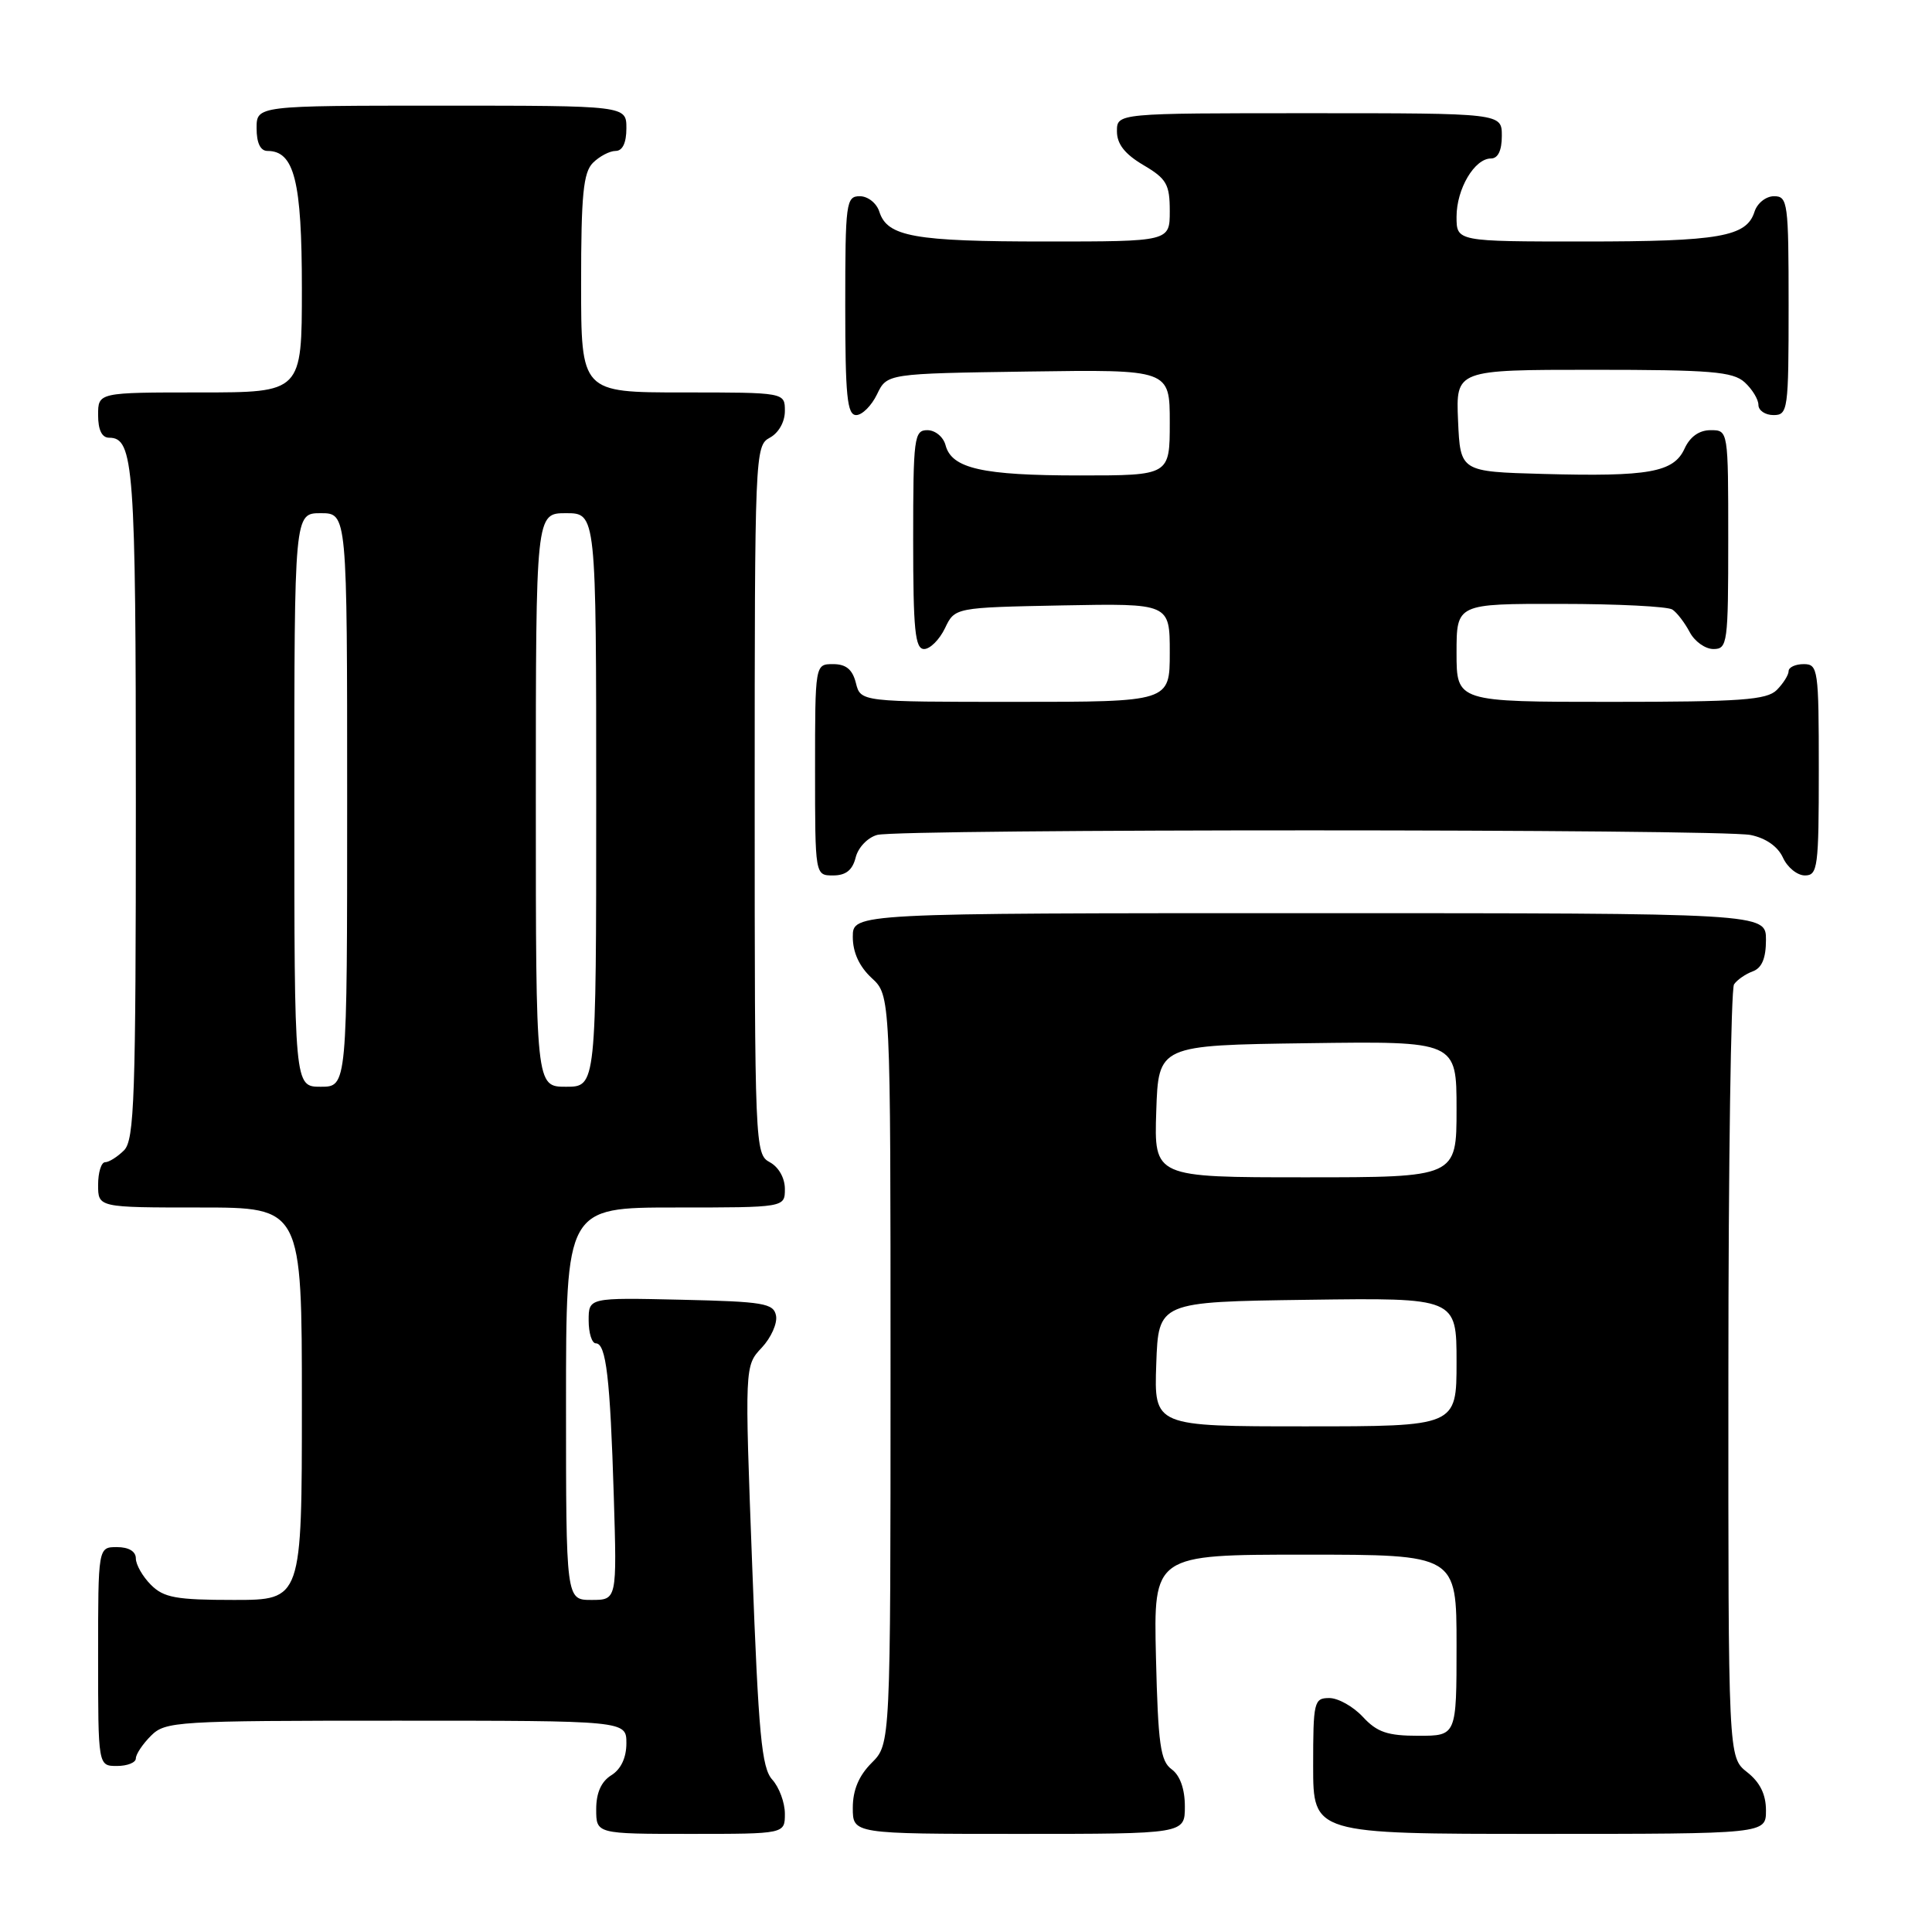 <?xml version="1.0" encoding="UTF-8" standalone="no"?>
<!DOCTYPE svg PUBLIC "-//W3C//DTD SVG 1.1//EN" "http://www.w3.org/Graphics/SVG/1.1/DTD/svg11.dtd" >
<svg xmlns="http://www.w3.org/2000/svg" xmlns:xlink="http://www.w3.org/1999/xlink" version="1.1" viewBox="0 0 256 256">
 <g >
 <path fill="currentColor"
d=" M 104.00 240.33 C 104.00 238.86 103.25 236.83 102.33 235.81 C 100.92 234.25 100.51 229.89 99.67 207.47 C 98.67 180.98 98.67 180.98 100.93 178.58 C 102.17 177.26 103.02 175.35 102.83 174.34 C 102.51 172.69 101.20 172.47 90.24 172.22 C 78.00 171.94 78.00 171.94 78.00 174.97 C 78.00 176.64 78.43 178.00 78.95 178.00 C 80.31 178.00 80.85 182.58 81.33 198.25 C 81.75 212.00 81.75 212.00 78.37 212.00 C 75.00 212.00 75.00 212.00 75.00 186.00 C 75.00 160.00 75.00 160.00 89.50 160.00 C 104.00 160.00 104.00 160.00 104.00 157.54 C 104.00 156.09 103.17 154.63 102.00 154.00 C 100.04 152.95 100.00 151.91 100.00 106.00 C 100.00 60.09 100.04 59.05 102.00 58.00 C 103.17 57.37 104.00 55.91 104.00 54.46 C 104.00 52.00 104.00 52.00 90.50 52.00 C 77.00 52.00 77.00 52.00 77.00 37.57 C 77.00 25.79 77.29 22.85 78.57 21.57 C 79.44 20.71 80.79 20.00 81.57 20.00 C 82.49 20.00 83.00 18.93 83.00 17.00 C 83.00 14.00 83.00 14.00 58.50 14.00 C 34.00 14.00 34.00 14.00 34.00 17.00 C 34.00 18.95 34.51 20.00 35.44 20.00 C 39.00 20.00 40.00 23.98 40.00 38.22 C 40.00 52.00 40.00 52.00 26.50 52.00 C 13.00 52.00 13.00 52.00 13.00 55.00 C 13.00 56.97 13.50 58.00 14.46 58.00 C 17.73 58.00 18.00 61.74 18.00 106.36 C 18.00 145.48 17.81 151.05 16.43 152.43 C 15.56 153.29 14.44 154.00 13.93 154.00 C 13.42 154.00 13.00 155.35 13.00 157.00 C 13.00 160.00 13.00 160.00 26.50 160.00 C 40.00 160.00 40.00 160.00 40.00 186.00 C 40.00 212.00 40.00 212.00 31.00 212.00 C 23.33 212.00 21.70 211.70 20.00 210.00 C 18.90 208.90 18.00 207.32 18.00 206.50 C 18.00 205.57 17.06 205.00 15.50 205.00 C 13.00 205.00 13.00 205.00 13.00 219.50 C 13.00 234.00 13.00 234.00 15.50 234.00 C 16.88 234.00 18.00 233.55 18.00 233.00 C 18.00 232.45 18.90 231.10 20.00 230.00 C 21.91 228.09 23.33 228.00 52.50 228.00 C 83.00 228.00 83.00 228.00 83.00 230.99 C 83.00 232.90 82.28 234.44 81.00 235.23 C 79.66 236.07 79.00 237.56 79.00 239.74 C 79.00 243.00 79.00 243.00 91.50 243.00 C 104.00 243.00 104.00 243.00 104.00 240.33 Z  M 157.00 239.36 C 157.00 237.05 156.36 235.25 155.25 234.44 C 153.76 233.36 153.45 231.13 153.17 219.58 C 152.85 206.00 152.85 206.00 172.92 206.00 C 193.00 206.00 193.00 206.00 193.00 218.00 C 193.00 230.00 193.00 230.00 187.95 230.00 C 183.85 230.00 182.47 229.53 180.59 227.50 C 179.31 226.12 177.31 225.00 176.14 225.00 C 174.11 225.00 174.00 225.48 174.00 234.00 C 174.00 243.00 174.00 243.00 204.00 243.00 C 234.00 243.00 234.00 243.00 234.00 239.89 C 234.00 237.77 233.21 236.16 231.50 234.82 C 229.00 232.85 229.00 232.85 229.02 182.18 C 229.02 154.30 229.36 131.02 229.77 130.43 C 230.17 129.84 231.29 129.06 232.25 128.71 C 233.46 128.26 234.00 126.98 234.00 124.53 C 234.00 121.00 234.00 121.00 173.50 121.00 C 113.00 121.00 113.00 121.00 113.00 124.14 C 113.00 126.20 113.86 128.07 115.50 129.59 C 118.00 131.90 118.00 131.90 118.00 181.50 C 118.00 231.09 118.00 231.09 115.50 233.59 C 113.80 235.29 113.00 237.19 113.00 239.55 C 113.00 243.00 113.00 243.00 135.00 243.00 C 157.00 243.00 157.00 243.00 157.00 239.36 Z  M 113.38 113.62 C 113.71 112.29 114.98 110.97 116.24 110.63 C 119.28 109.82 227.89 109.83 231.96 110.64 C 233.98 111.05 235.57 112.16 236.25 113.64 C 236.84 114.94 238.15 116.00 239.16 116.00 C 240.86 116.00 241.00 114.93 241.00 102.00 C 241.00 88.67 240.90 88.00 239.00 88.00 C 237.90 88.00 237.00 88.42 237.00 88.93 C 237.00 89.44 236.29 90.56 235.43 91.43 C 234.10 92.75 230.67 93.00 213.43 93.00 C 193.00 93.00 193.00 93.00 193.00 86.50 C 193.00 80.00 193.00 80.00 206.75 80.02 C 214.31 80.02 221.00 80.36 221.60 80.77 C 222.21 81.17 223.23 82.51 223.89 83.75 C 224.54 84.99 225.95 86.00 227.04 86.00 C 228.90 86.00 229.00 85.25 229.00 71.50 C 229.00 57.00 229.00 57.00 226.66 57.00 C 225.15 57.00 223.93 57.87 223.21 59.45 C 221.77 62.59 218.49 63.18 204.50 62.80 C 193.50 62.50 193.50 62.50 193.20 55.75 C 192.91 49.00 192.91 49.00 211.13 49.00 C 226.67 49.00 229.61 49.24 231.17 50.65 C 232.18 51.57 233.00 52.92 233.00 53.65 C 233.00 54.39 233.90 55.00 235.00 55.00 C 236.91 55.00 237.00 54.33 237.00 40.50 C 237.00 26.84 236.89 26.00 235.07 26.00 C 234.00 26.00 232.84 26.92 232.48 28.06 C 231.43 31.37 227.85 32.00 209.93 32.00 C 193.00 32.00 193.00 32.00 193.00 28.72 C 193.00 25.03 195.38 21.00 197.56 21.00 C 198.49 21.00 199.00 19.95 199.00 18.00 C 199.00 15.00 199.00 15.00 173.50 15.00 C 148.00 15.00 148.00 15.00 148.00 17.40 C 148.00 19.09 149.05 20.42 151.50 21.87 C 154.58 23.68 155.00 24.42 155.00 27.97 C 155.00 32.00 155.00 32.00 138.57 32.00 C 121.14 32.00 117.57 31.36 116.52 28.06 C 116.16 26.92 115.00 26.00 113.93 26.00 C 112.11 26.00 112.00 26.84 112.00 40.50 C 112.00 52.48 112.25 55.00 113.45 55.00 C 114.24 55.00 115.48 53.76 116.21 52.25 C 117.53 49.50 117.53 49.50 136.26 49.23 C 155.00 48.96 155.00 48.96 155.00 55.98 C 155.00 63.00 155.00 63.00 143.07 63.00 C 130.16 63.00 126.10 62.08 125.29 58.99 C 125.00 57.89 123.92 57.00 122.88 57.00 C 121.13 57.00 121.00 57.97 121.00 71.50 C 121.00 83.48 121.25 86.00 122.45 86.00 C 123.24 86.00 124.48 84.76 125.21 83.25 C 126.52 80.50 126.52 80.50 140.76 80.22 C 155.00 79.95 155.00 79.95 155.00 86.47 C 155.00 93.00 155.00 93.00 134.52 93.00 C 114.04 93.00 114.04 93.00 113.41 90.50 C 112.96 88.71 112.11 88.00 110.39 88.00 C 108.00 88.00 108.00 88.00 108.00 102.00 C 108.00 116.00 108.00 116.00 110.39 116.00 C 112.08 116.00 112.96 115.30 113.38 113.62 Z  M 39.00 106.00 C 39.00 68.00 39.00 68.00 42.50 68.00 C 46.00 68.00 46.00 68.00 46.00 106.00 C 46.00 144.00 46.00 144.00 42.50 144.00 C 39.00 144.00 39.00 144.00 39.00 106.00 Z  M 71.00 106.00 C 71.00 68.00 71.00 68.00 75.00 68.00 C 79.00 68.00 79.00 68.00 79.00 106.00 C 79.00 144.00 79.00 144.00 75.00 144.00 C 71.00 144.00 71.00 144.00 71.00 106.00 Z  M 153.21 180.75 C 153.50 172.50 153.50 172.50 173.25 172.23 C 193.00 171.96 193.00 171.96 193.00 180.48 C 193.00 189.00 193.00 189.00 172.96 189.00 C 152.92 189.00 152.92 189.00 153.21 180.75 Z  M 153.21 147.25 C 153.50 138.50 153.50 138.50 173.25 138.23 C 193.00 137.96 193.00 137.96 193.00 146.98 C 193.00 156.00 193.00 156.00 172.96 156.00 C 152.92 156.00 152.92 156.00 153.21 147.25 Z "/>
</g>
</svg>